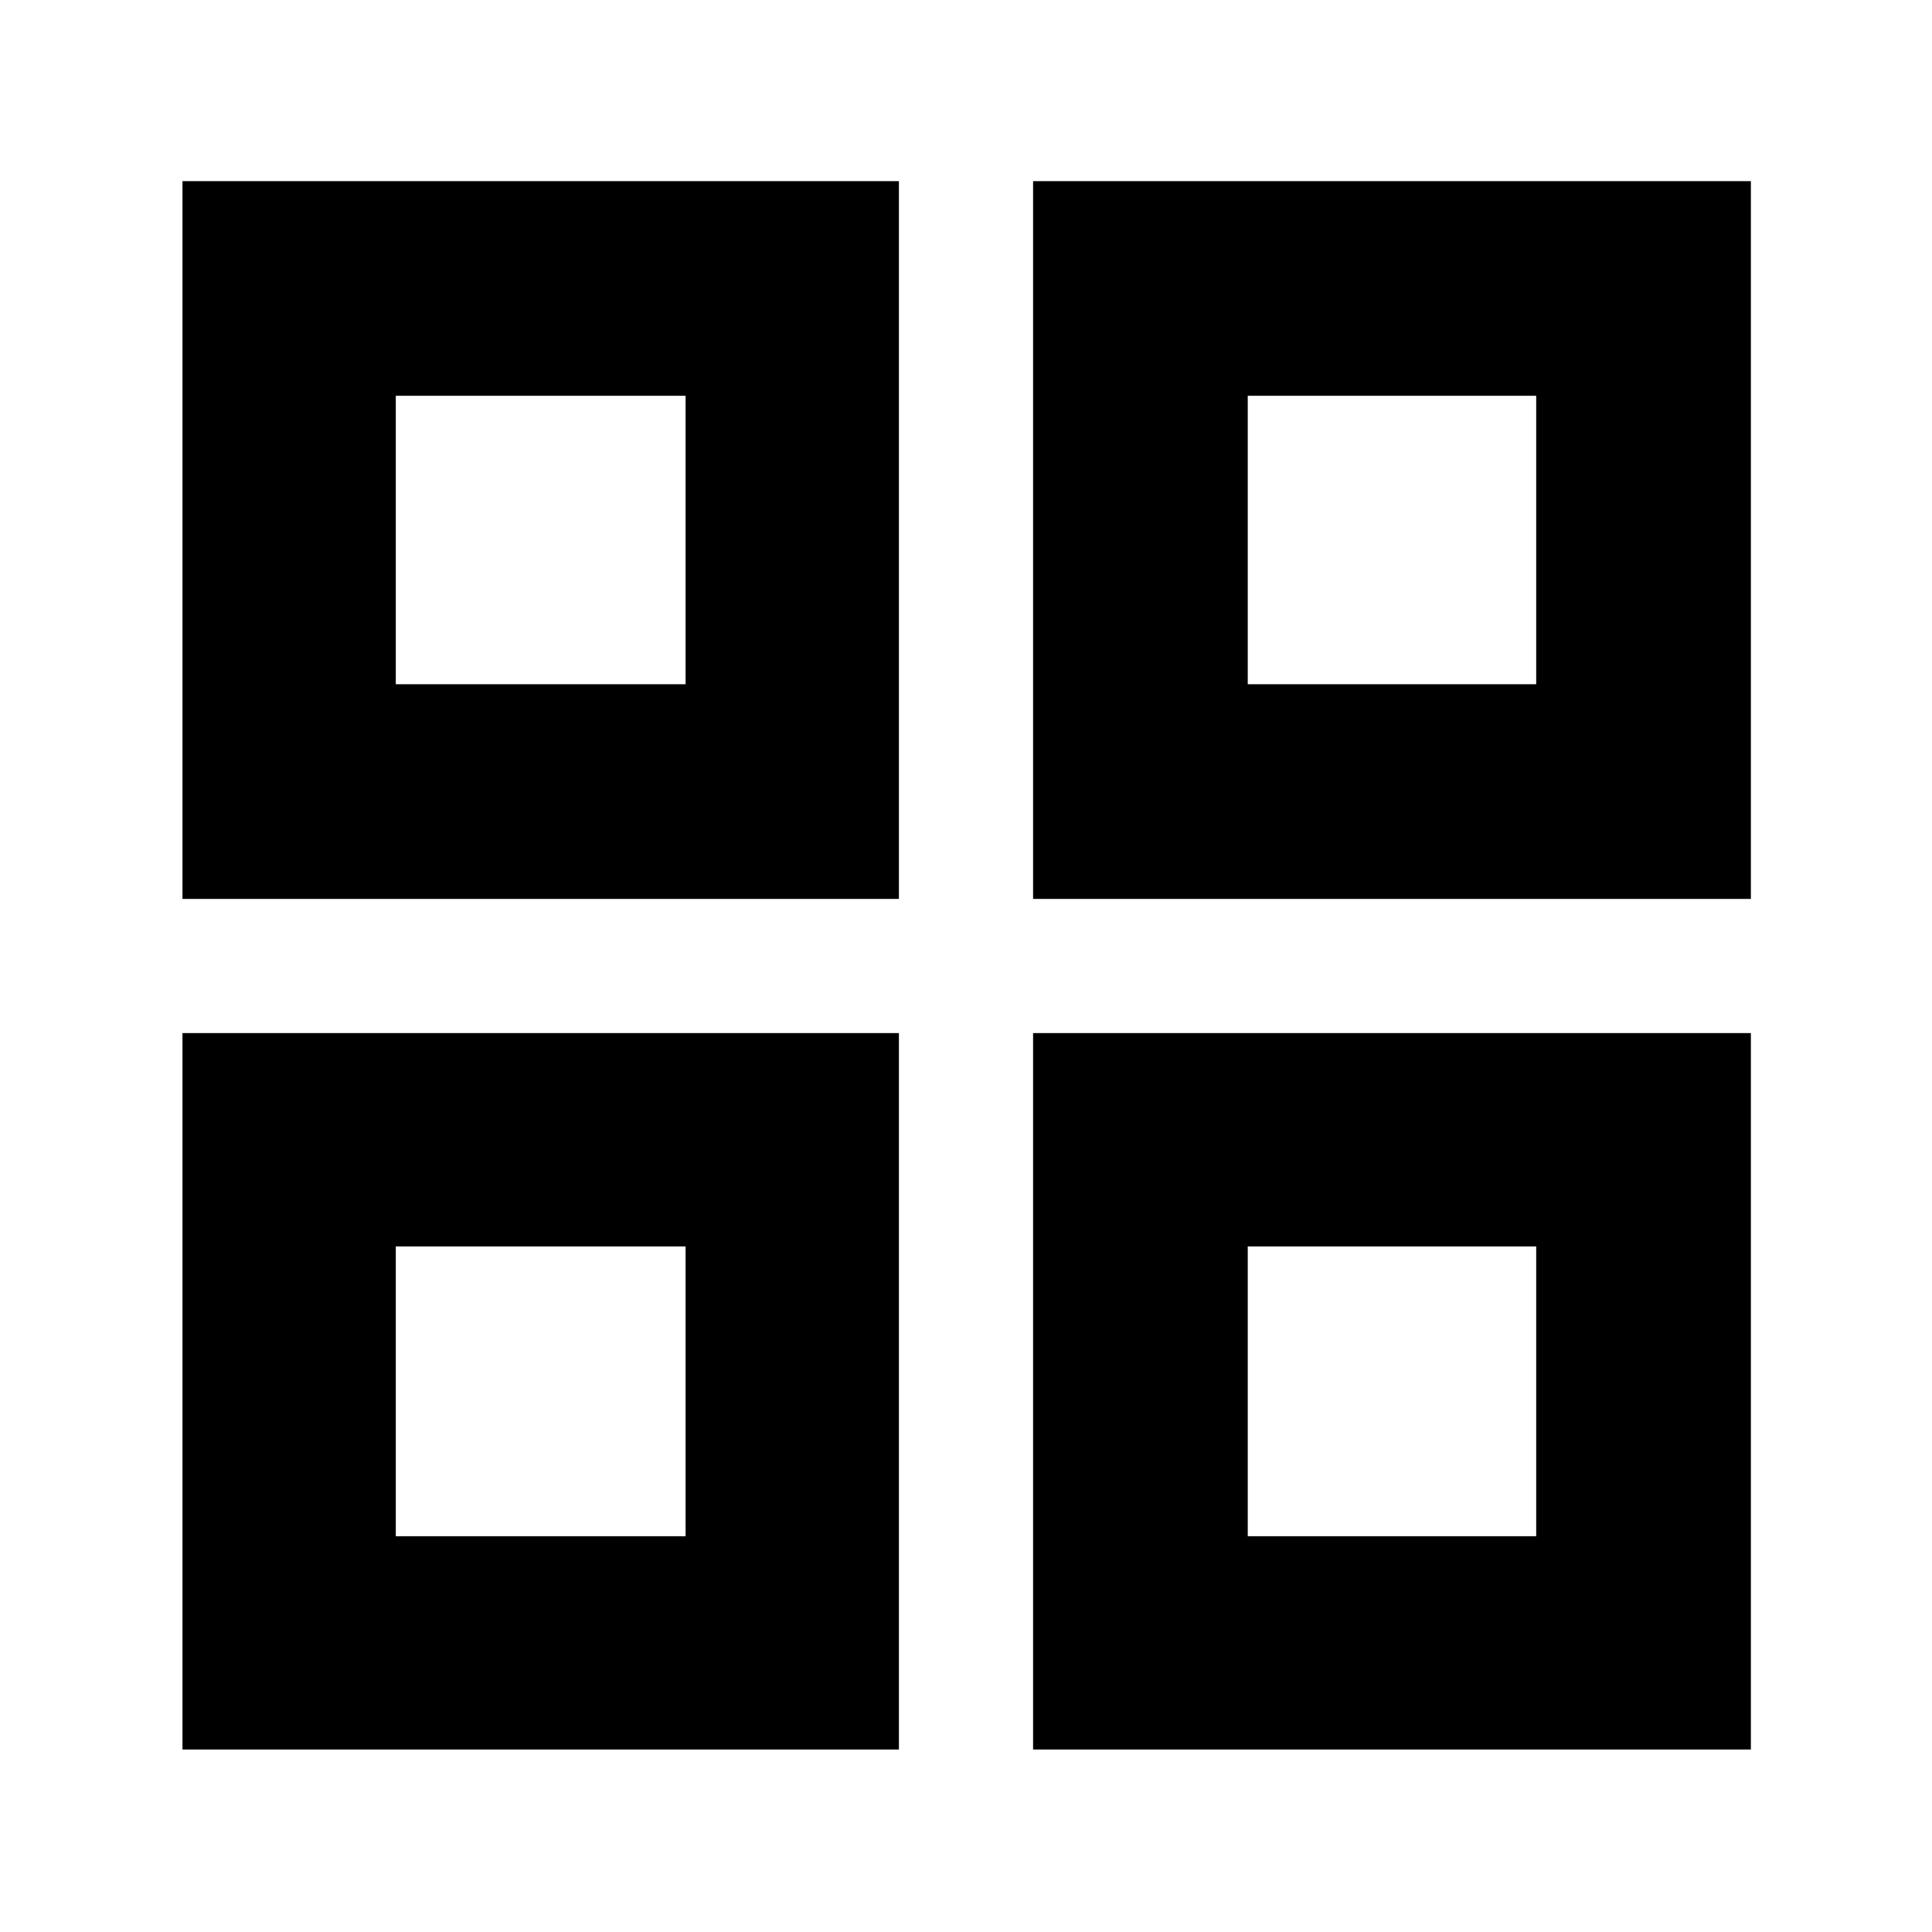 <svg xmlns="http://www.w3.org/2000/svg" height="40" viewBox="0 -960 960 960" width="40"><path d="M90.67-513.33V-870h356v356.67h-356Zm0 422.66v-356h356v356h-356Zm422.66-422.66V-870H870v356.67H513.33Zm0 422.66v-356H870v356H513.33ZM196.67-620h144v-143.33h-144V-620ZM620-620h143.33v-143.33H620V-620Zm0 423.33h143.33v-144H620v144Zm-423.33 0h144v-144h-144v144ZM620-620Zm0 279.33Zm-279.33 0Zm0-279.33Z"/></svg>